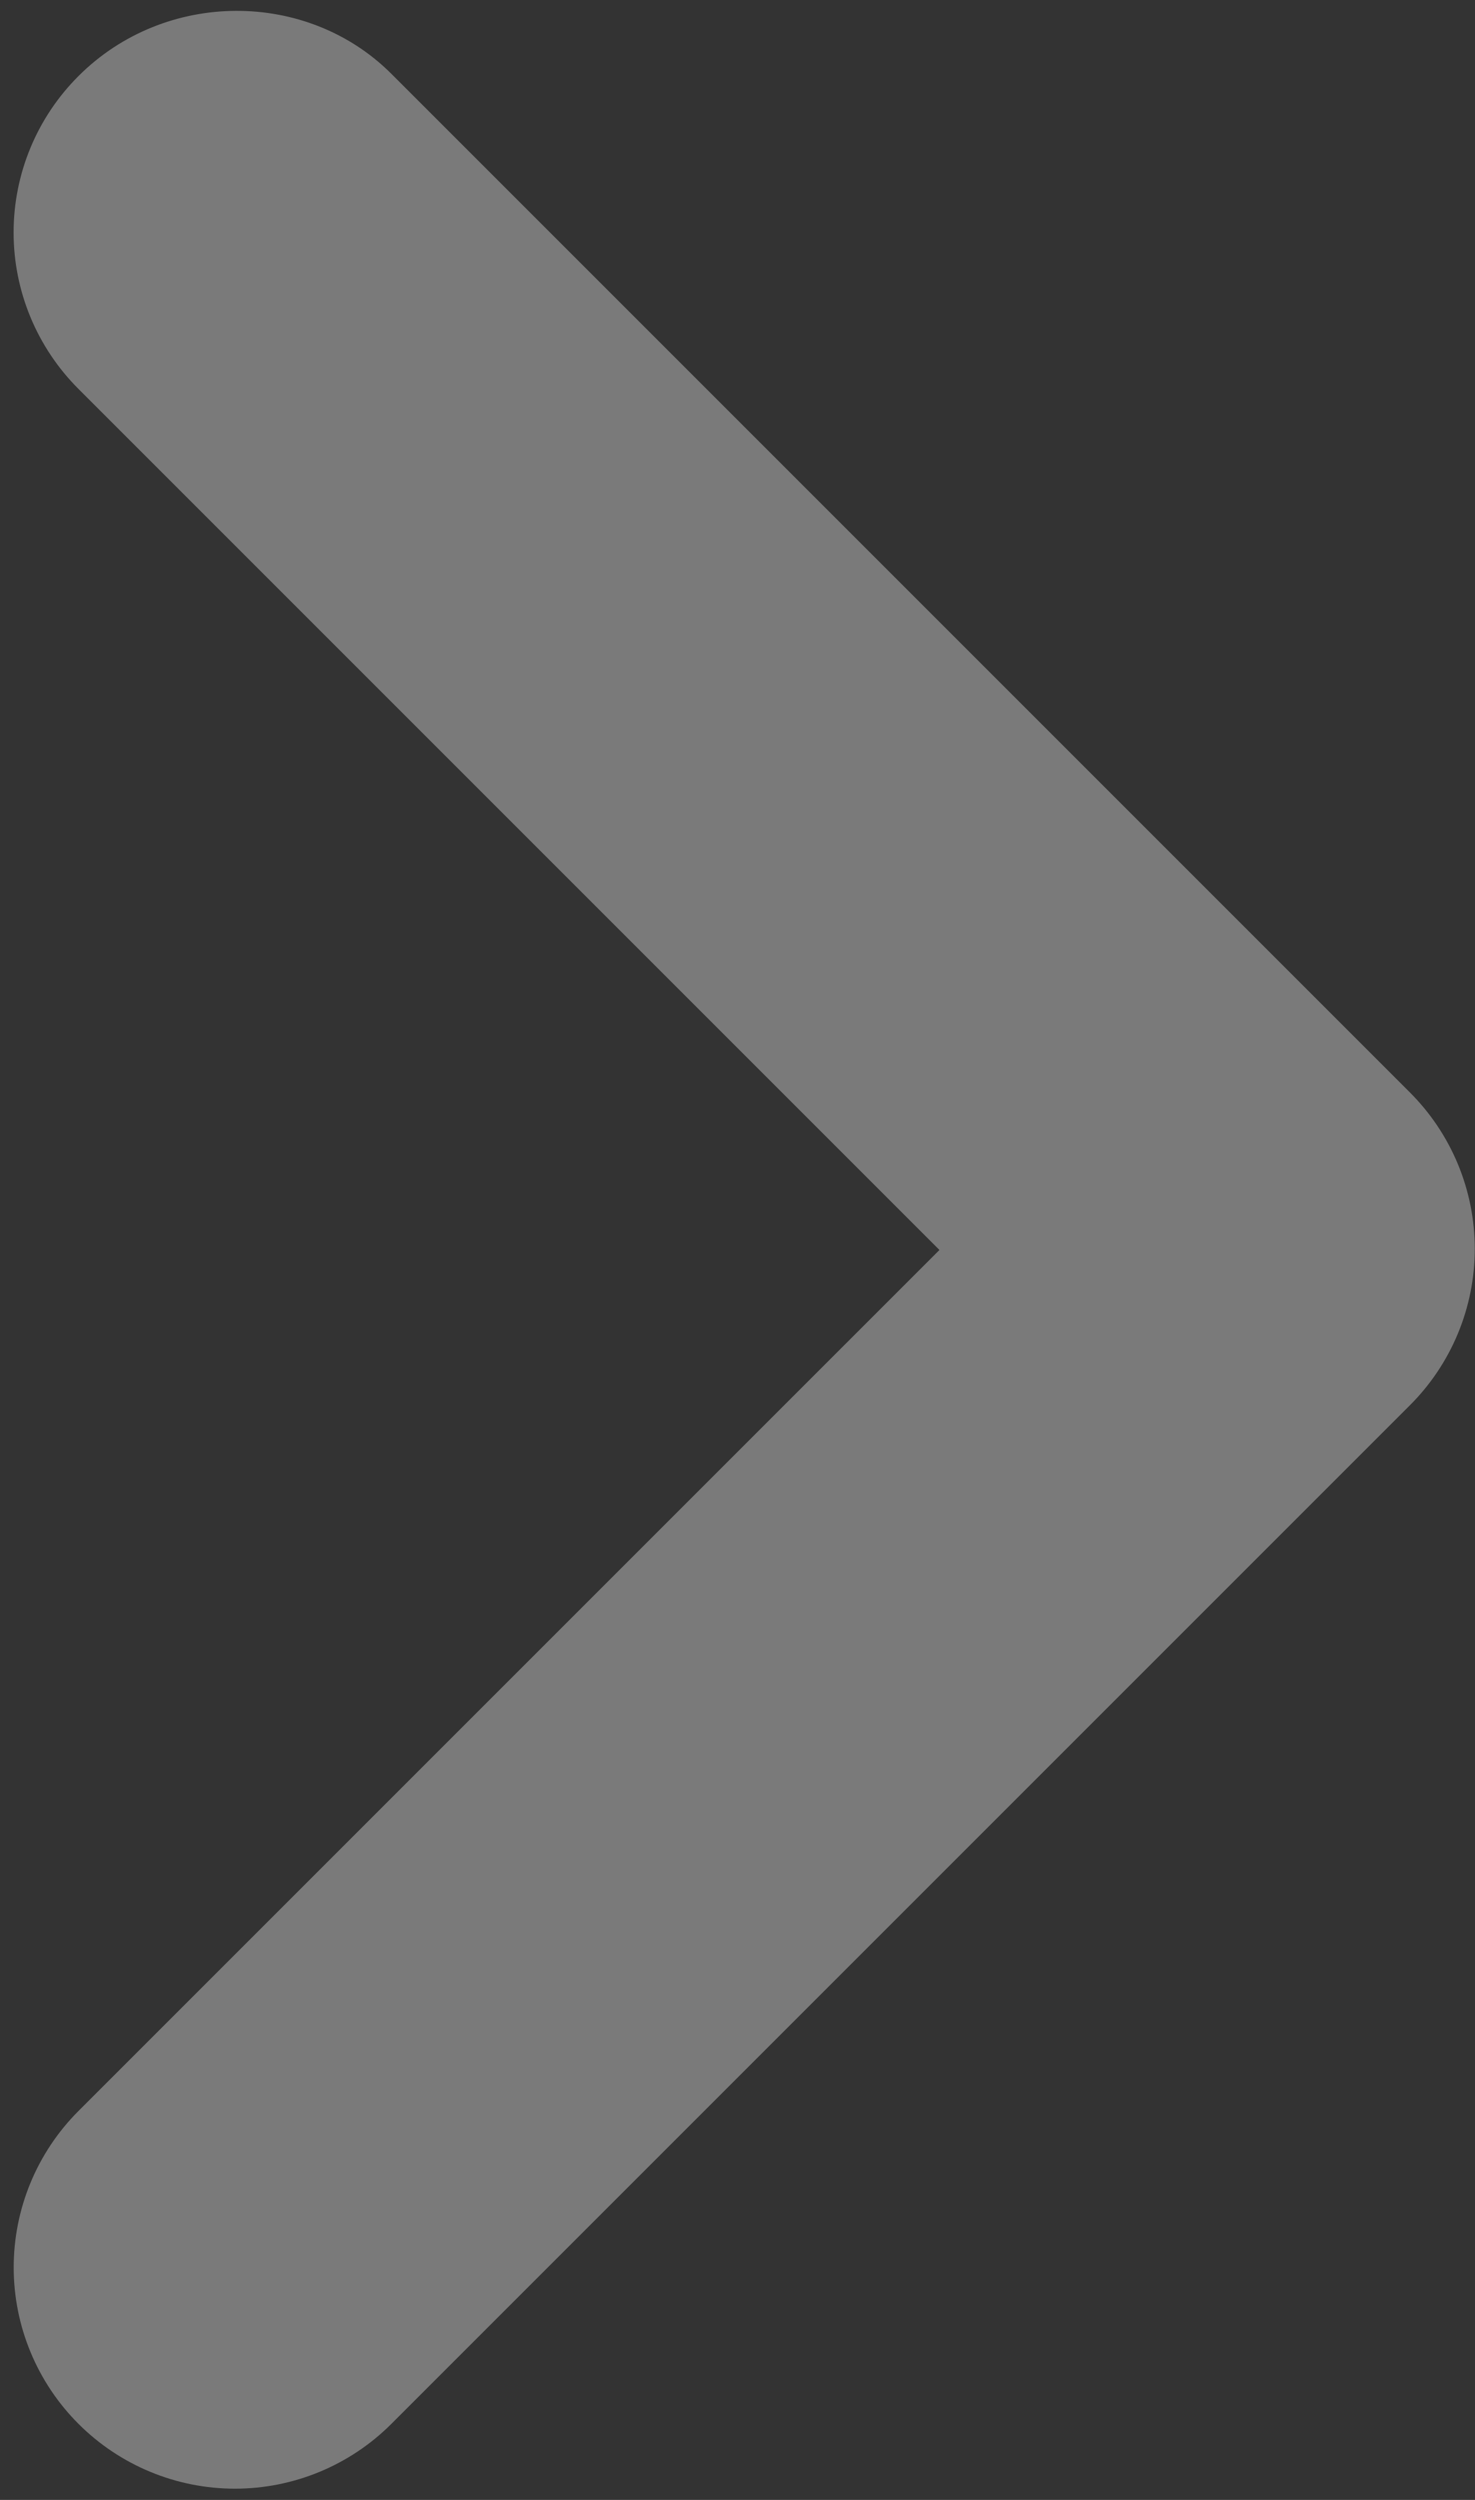 <svg width="95" height="161" viewBox="0 0 95 161" fill="none" xmlns="http://www.w3.org/2000/svg">
	<rect x="0" y="0" width="95" height="161" fill="#333333" stroke="none"/>
	<path
		d="M5.055 4.898C3.731 6.22 2.679 7.79 1.962 9.519C1.245 11.248 0.876 13.101 0.876 14.973C0.876 16.845 1.245 18.698 1.962 20.427C2.679 22.156 3.731 23.727 5.055 25.049L60.507 80.501L5.055 135.952C2.383 138.624 0.882 142.249 0.882 146.028C0.882 149.807 2.383 153.431 5.055 156.103C7.728 158.776 11.352 160.277 15.131 160.277C18.91 160.277 22.535 158.776 25.207 156.103L90.805 90.505C92.13 89.183 93.181 87.612 93.899 85.883C94.616 84.154 94.985 82.301 94.985 80.429C94.985 78.557 94.616 76.704 93.899 74.975C93.181 73.246 92.13 71.676 90.805 70.353L25.207 4.755C19.776 -0.676 10.629 -0.676 5.055 4.898Z"
		fill="white"
		fill-opacity="0.35"
	/>
</svg>